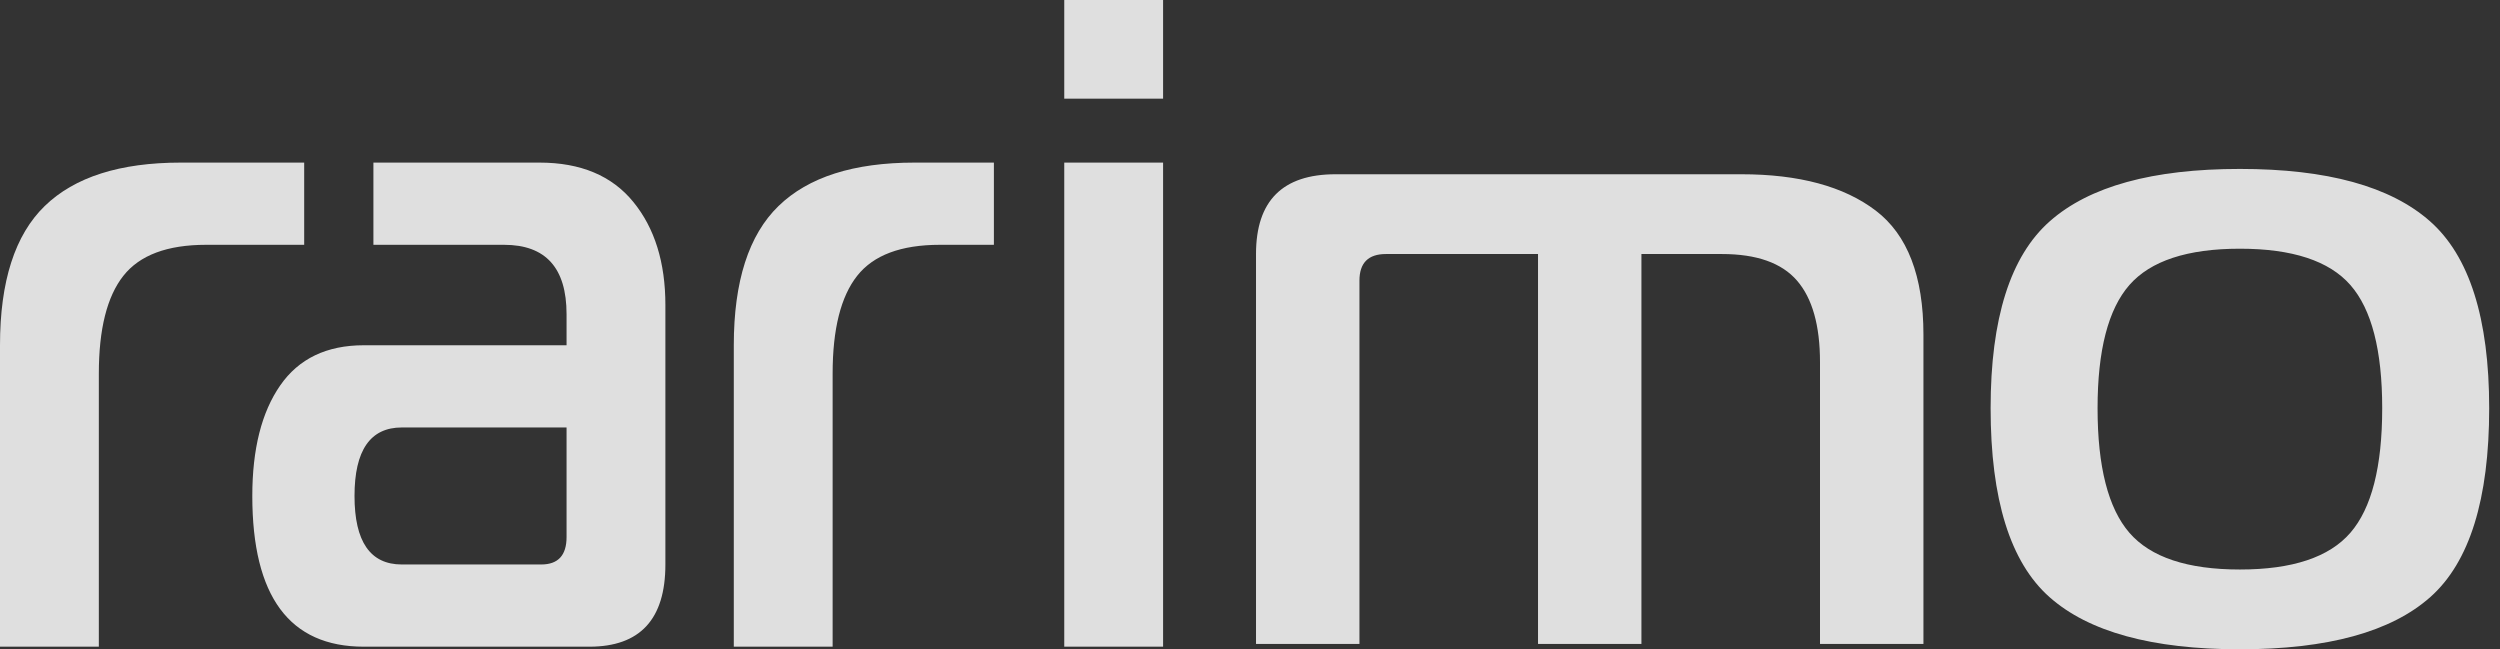 <svg width="77" height="20" viewBox="0 0 77 20" fill="none" xmlns="http://www.w3.org/2000/svg">
<rect x="0" y="0" width="77" height="20" fill="#333333" stroke="none"/>
<path fill-rule="evenodd" clip-rule="evenodd" d="M0 19.918V10.634C0 8.665 0.46 7.235 1.379 6.344C2.298 5.453 3.695 5.008 5.568 5.008H9.369V7.54H6.348C5.152 7.54 4.302 7.858 3.799 8.496C3.296 9.134 3.044 10.137 3.044 11.506V19.918H0ZM11.206 19.918C8.916 19.918 7.771 18.371 7.771 15.276C7.771 13.832 8.057 12.697 8.63 11.872C9.202 11.047 10.061 10.634 11.206 10.634H17.45V9.678C17.45 8.252 16.808 7.54 15.524 7.54H11.501V5.008H16.617C17.883 5.008 18.846 5.411 19.505 6.218C20.164 7.024 20.494 8.084 20.494 9.396V17.386C20.494 19.074 19.713 19.918 18.152 19.918H11.206ZM22.601 19.918V10.634C22.601 8.665 23.061 7.235 23.98 6.344C24.899 5.453 26.295 5.008 28.169 5.008H30.612V7.54H28.949C27.752 7.54 26.903 7.858 26.4 8.496C25.897 9.134 25.645 10.137 25.645 11.506V19.918H22.601ZM32.779 19.918V5.008H35.823V19.918H32.779ZM12.376 17.386H16.669C17.189 17.386 17.45 17.105 17.45 16.542V13.166H12.376C11.405 13.166 10.919 13.87 10.919 15.276C10.919 16.683 11.405 17.386 12.376 17.386ZM32.779 3.038V0H35.823V3.038H32.779Z" fill="white" fill-opacity="0.84"/>
<path fill-rule="evenodd" clip-rule="evenodd" d="M63.135 6.814C64.351 5.74 66.302 5.203 68.989 5.203C71.675 5.203 73.626 5.74 74.843 6.814C76.059 7.887 76.667 9.807 76.667 12.573C76.667 15.376 76.063 17.314 74.856 18.388C73.649 19.461 71.693 19.998 68.989 19.998C66.284 19.998 64.329 19.461 63.121 18.388C61.914 17.314 61.311 15.376 61.311 12.573C61.311 9.807 61.919 7.887 63.135 6.814ZM64.605 12.573C64.605 14.375 64.932 15.653 65.585 16.409C66.239 17.164 67.373 17.541 68.989 17.541C70.604 17.541 71.739 17.164 72.392 16.409C73.046 15.653 73.372 14.375 73.372 12.573C73.372 10.79 73.046 9.525 72.392 8.779C71.739 8.033 70.604 7.66 68.989 7.66C67.373 7.66 66.239 8.033 65.585 8.779C64.932 9.525 64.605 10.79 64.605 12.573ZM38.685 19.834V7.824C38.685 6.186 39.502 5.367 41.136 5.367H53.633C55.412 5.367 56.791 5.74 57.772 6.486C58.752 7.232 59.242 8.506 59.242 10.308V19.834H56.056V11.154C56.056 10.026 55.82 9.188 55.348 8.643C54.876 8.097 54.105 7.824 53.034 7.824H50.556V19.834H47.371V7.824H42.688C42.143 7.824 41.871 8.097 41.871 8.643V19.834H38.685Z" fill="white" fill-opacity="0.84"/>
</svg>
